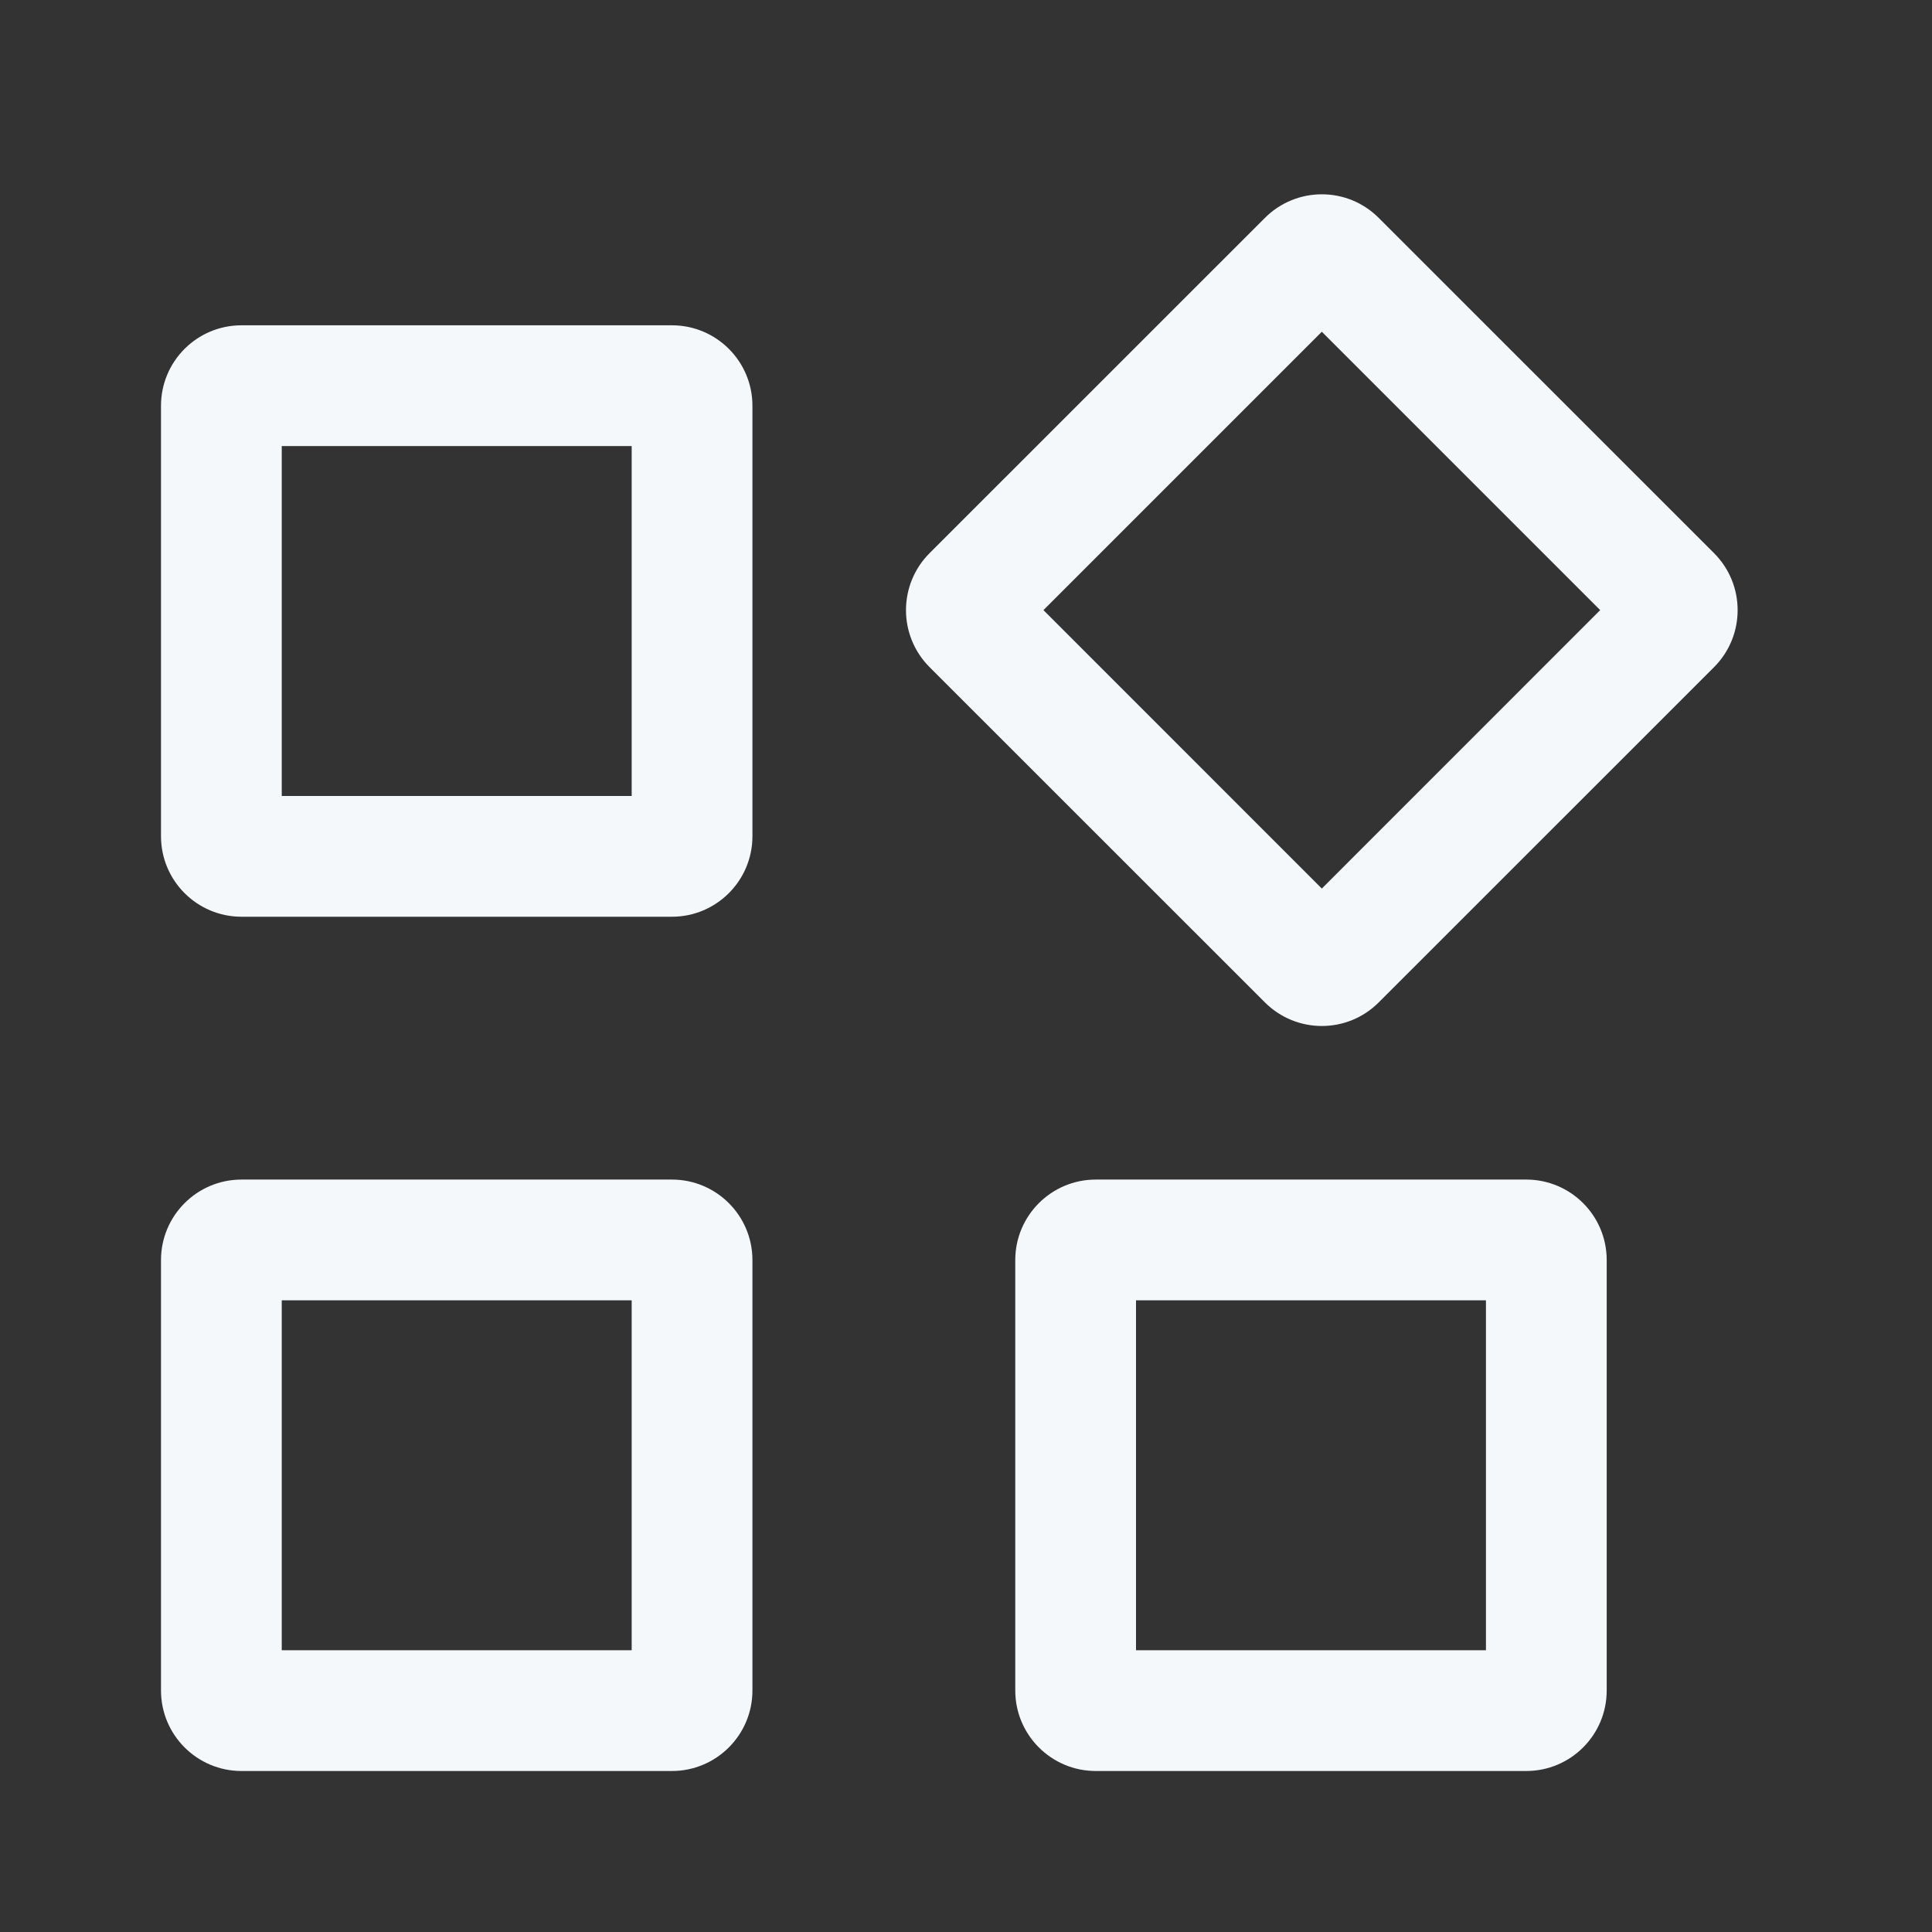 <svg width="24" height="24" viewBox="0 0 24 24" fill="none" xmlns="http://www.w3.org/2000/svg">
<rect x="0" y="0" width="24" height="24" fill="#333333" stroke="none"/>
<path fill-rule="evenodd" clip-rule="evenodd" d="M3.5 16.153V20.5H7.847V16.153H3.5ZM3 14.653C2.448 14.653 2 15.101 2 15.653V21C2 21.552 2.448 22 3 22H8.347C8.899 22 9.347 21.552 9.347 21V15.653C9.347 15.101 8.899 14.653 8.347 14.653H3Z" fill="#F4F8FB"/>
<path fill-rule="evenodd" clip-rule="evenodd" d="M3.5 5.541V9.888H7.847V5.541H3.5ZM3 4.041C2.448 4.041 2 4.488 2 5.041V10.388C2 10.94 2.448 11.388 3 11.388H8.347C8.899 11.388 9.347 10.94 9.347 10.388V5.041C9.347 4.488 8.899 4.041 8.347 4.041H3Z" fill="#F4F8FB"/>
<path fill-rule="evenodd" clip-rule="evenodd" d="M14.112 16.153V20.5H18.459V16.153H14.112ZM13.612 14.653C13.06 14.653 12.612 15.101 12.612 15.653V21C12.612 21.552 13.06 22 13.612 22H18.959C19.512 22 19.959 21.552 19.959 21V15.653C19.959 15.101 19.512 14.653 18.959 14.653H13.612Z" fill="#F4F8FB"/>
<path fill-rule="evenodd" clip-rule="evenodd" d="M12.962 7.579L16.42 11.038L19.878 7.579L16.42 4.121L12.962 7.579ZM11.547 6.872C11.157 7.263 11.157 7.896 11.547 8.287L15.713 12.452C16.104 12.843 16.737 12.843 17.127 12.452L21.293 8.287C21.683 7.896 21.683 7.263 21.293 6.872L17.127 2.707C16.737 2.316 16.104 2.316 15.713 2.707L11.547 6.872Z" fill="#F4F8FB"/>
</svg>
